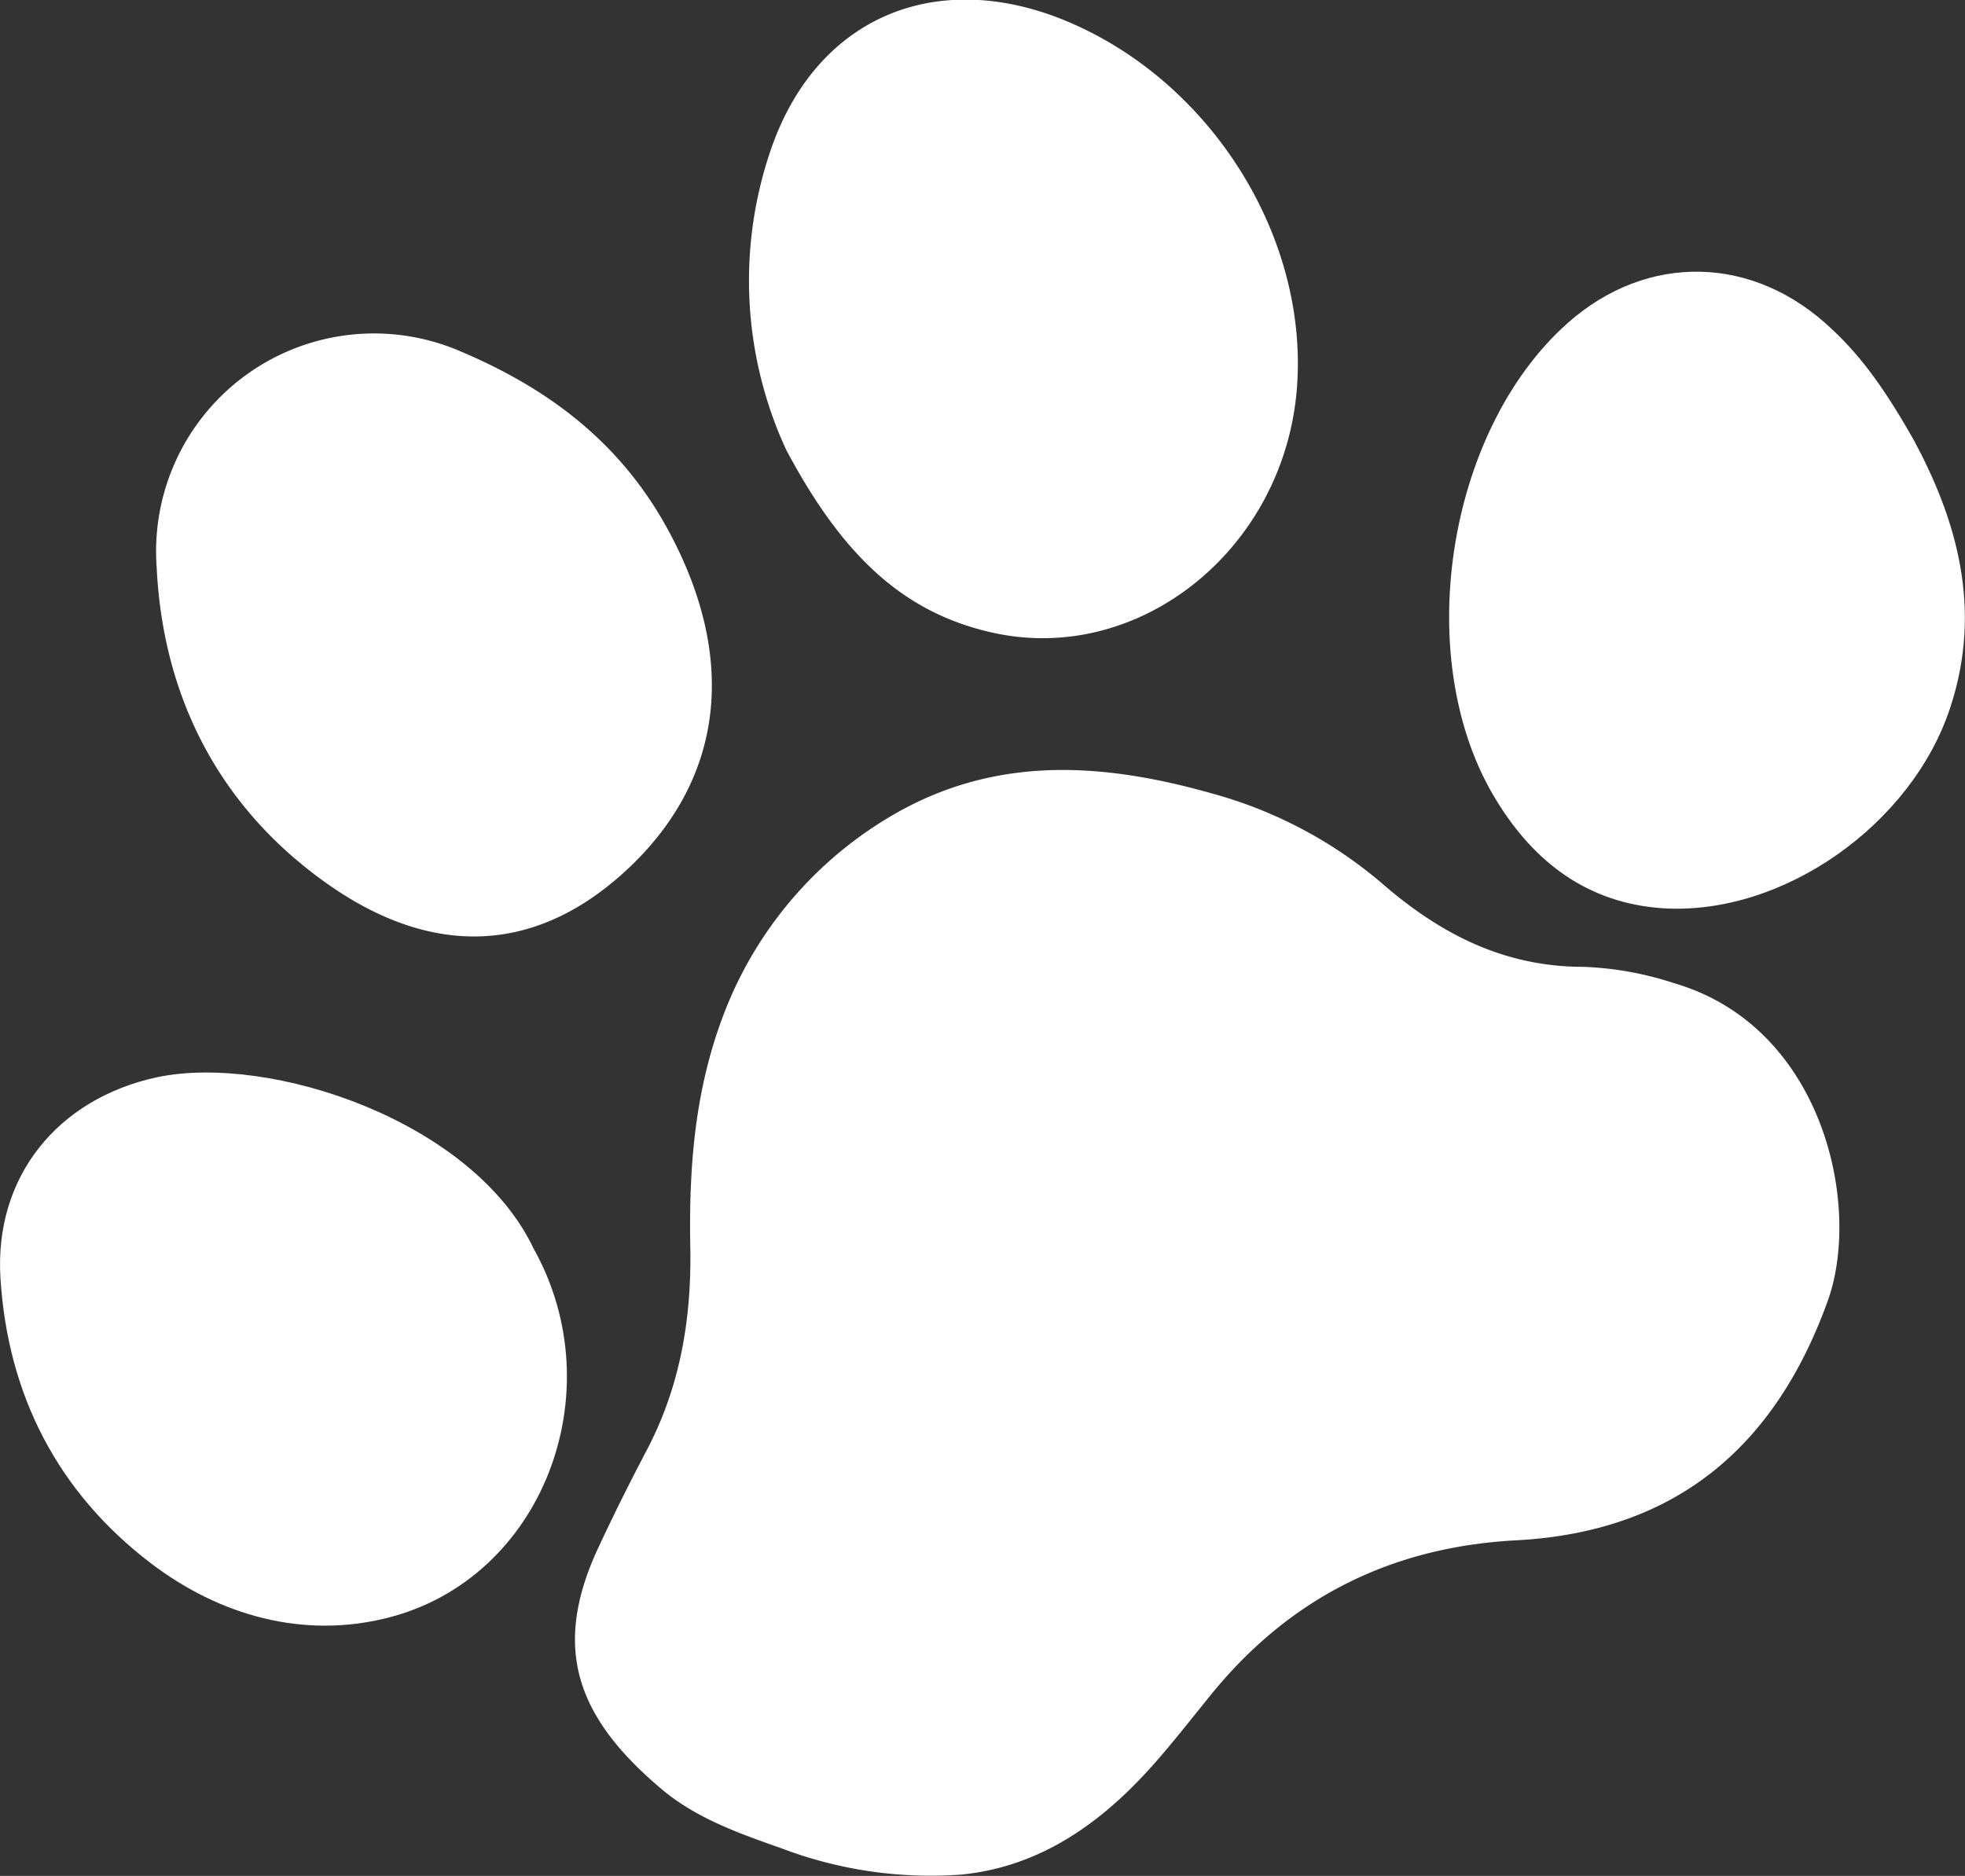 <svg id="Layer_1" data-name="Layer 1" xmlns="http://www.w3.org/2000/svg" viewBox="0 0 215.23 205.49"><rect x="0" y="0" width="215.23" height="205.49" fill="#333333" stroke="none"/><defs><style>.cls-1{fill:#fff;}</style></defs><path class="cls-1" d="M98,89.16c11.37-6.52,23.16-5.57,35.12-2.14a48.18,48.18,0,0,1,18.42,9.89c6.31,5.44,13.25,9,21.89,9a35.94,35.94,0,0,1,10,1.81c16.3,4.79,20.52,24.39,16.76,34.8-5.84,16.19-16.84,25.29-34.12,26.21-13.69.73-24.8,6.29-33.42,16.9-2.07,2.54-4.08,5.14-6.25,7.59-5.67,6.42-12.42,11.28-21.13,12.13a46,46,0,0,1-19.67-2.88c-4.63-1.63-9.34-3.28-13.15-6.5-9.29-7.83-12-15.39-7-26.25,1.72-3.71,3.56-7.38,5.46-11,3.61-6.93,4.84-14.3,4.7-22.06-.17-8.91.5-17.64,3.9-26.17A42.89,42.89,0,0,1,98,89.16Z"/><path class="cls-1" d="M86.1,49.25A44.2,44.2,0,0,1,84.57,16c5-14,17.66-19.36,31.47-14C132.48,8.43,143.63,26.09,142,43.12c-1.69,17.33-17.41,29.76-33.34,26.17C98.82,67.08,92.21,60.74,86.1,49.25Z"/><path class="cls-1" d="M209.62,48.2c4.59,8.54,7.61,18.35,4,29.29-4.19,12.83-18.37,22.86-31.53,22-8.16-.56-14-5-18.13-11.72-9.46-15.22-5.64-40.51,7.77-52.4,8.7-7.7,20.35-7.47,28.9.67C204.09,39.24,206.73,43.11,209.62,48.2Z"/><path class="cls-1" d="M73.15,58c7.62,14,6.18,27.08-4.13,36.94C58.91,104.58,47.41,105,35.79,96.77S17.85,76.56,17.16,62.13A23.87,23.87,0,0,1,49.92,38.27C60,42.44,67.93,48.43,73.15,58Z"/><path class="cls-1" d="M58.46,136.8c8.77,15.67,1,36.19-16.09,40.44-9.16,2.29-18.29-.24-25.85-6C6.31,163.46.84,152.77.05,140-.64,128.9,6.31,120.35,17.21,118,29.59,115.41,51.83,122.78,58.46,136.8Z"/></svg>